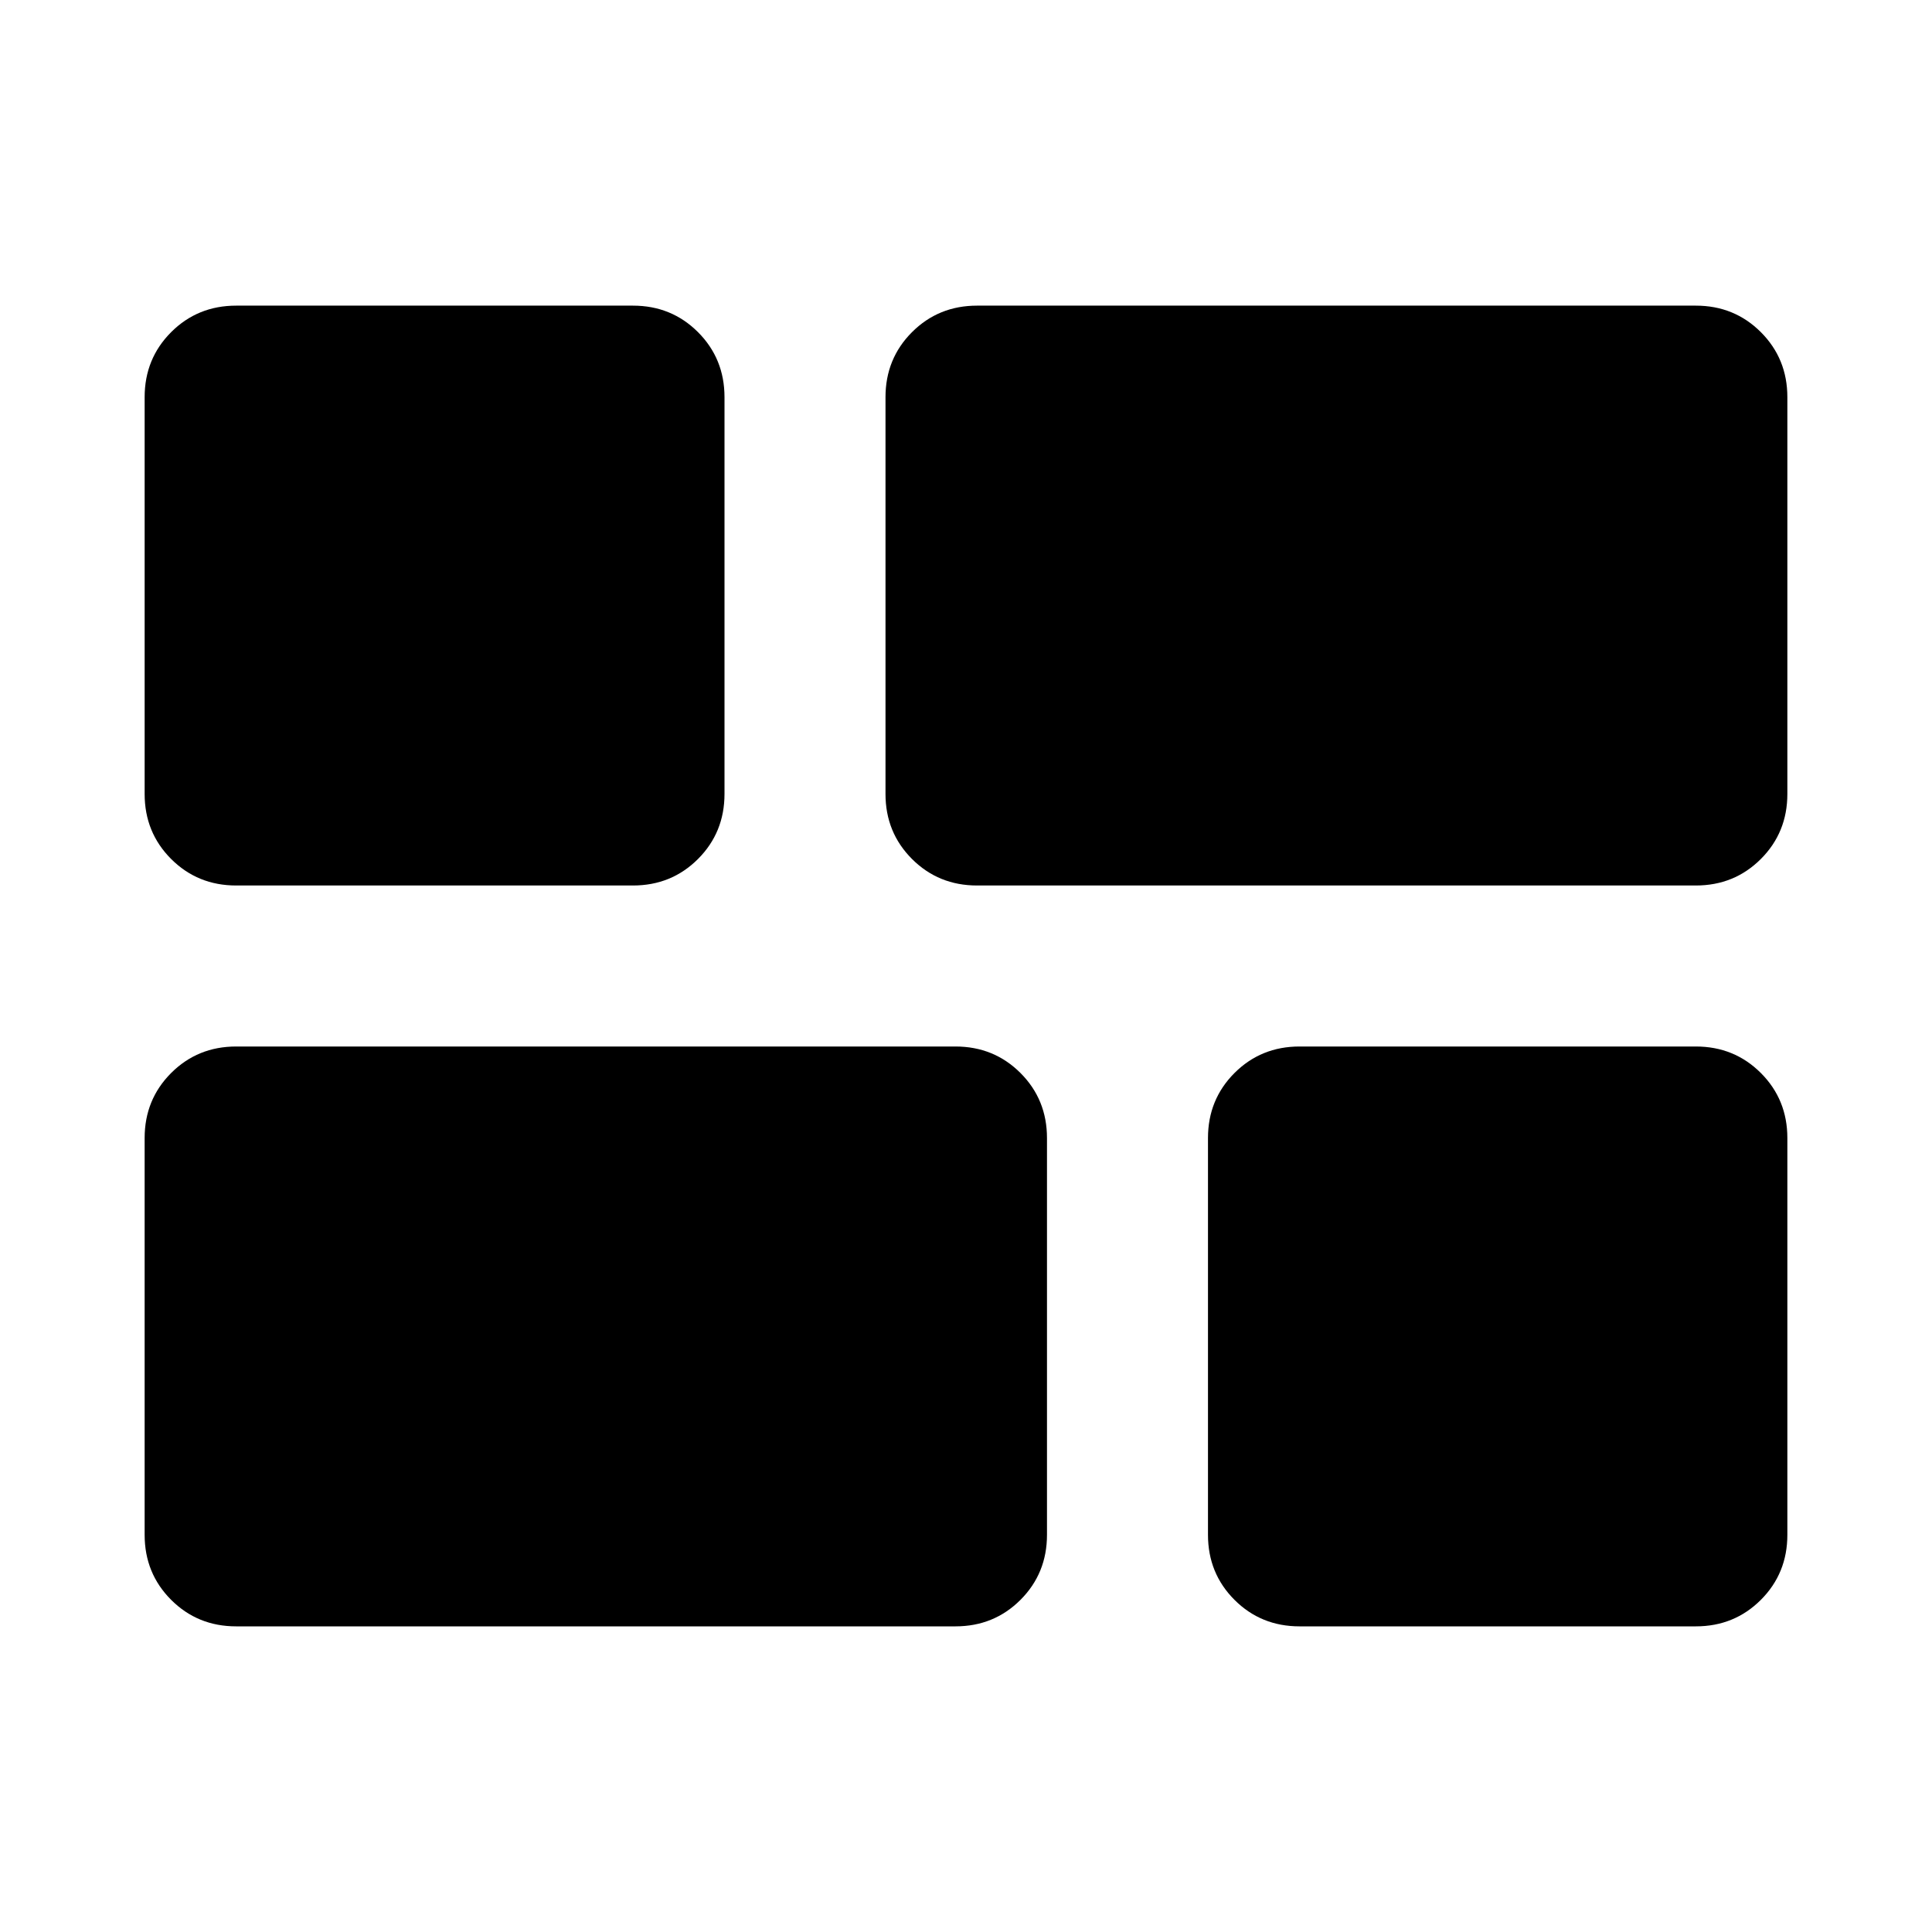 <svg xmlns="http://www.w3.org/2000/svg" height="24" viewBox="0 -960 960 960" width="24"><path d="M645.74-151.87q-19.15 0-32.33-13.17-13.17-13.18-13.17-32.33V-394.5q0-19.15 13.17-32.33Q626.59-440 645.74-440h196.89q19.15 0 32.33 13.17 13.17 13.18 13.17 32.33v197.13q0 19.15-13.17 32.33-13.18 13.17-32.33 13.17H645.74ZM485.5-520q-19.15 0-32.33-13.17Q440-546.35 440-565.5v-197.13q0-19.15 13.17-32.33 13.18-13.17 32.33-13.17h357.13q19.15 0 32.33 13.17 13.17 13.18 13.17 32.33v197.13q0 19.15-13.17 32.33Q861.78-520 842.63-520H485.5ZM117.37-151.87q-19.15 0-32.33-13.17-13.17-13.18-13.17-32.33V-394.5q0-19.15 13.17-32.33Q98.22-440 117.37-440h357.37q19.15 0 32.33 13.17 13.17 13.18 13.17 32.33v197.13q0 19.15-13.17 32.33-13.18 13.17-32.33 13.17H117.37Zm0-368.13q-19.15 0-32.33-13.17-13.17-13.18-13.17-32.33v-197.13q0-19.15 13.17-32.33 13.18-13.17 32.33-13.17H314.5q19.15 0 32.33 13.17Q360-781.78 360-762.63v197.13q0 19.15-13.17 32.33Q333.65-520 314.5-520H117.37Z"/></svg>